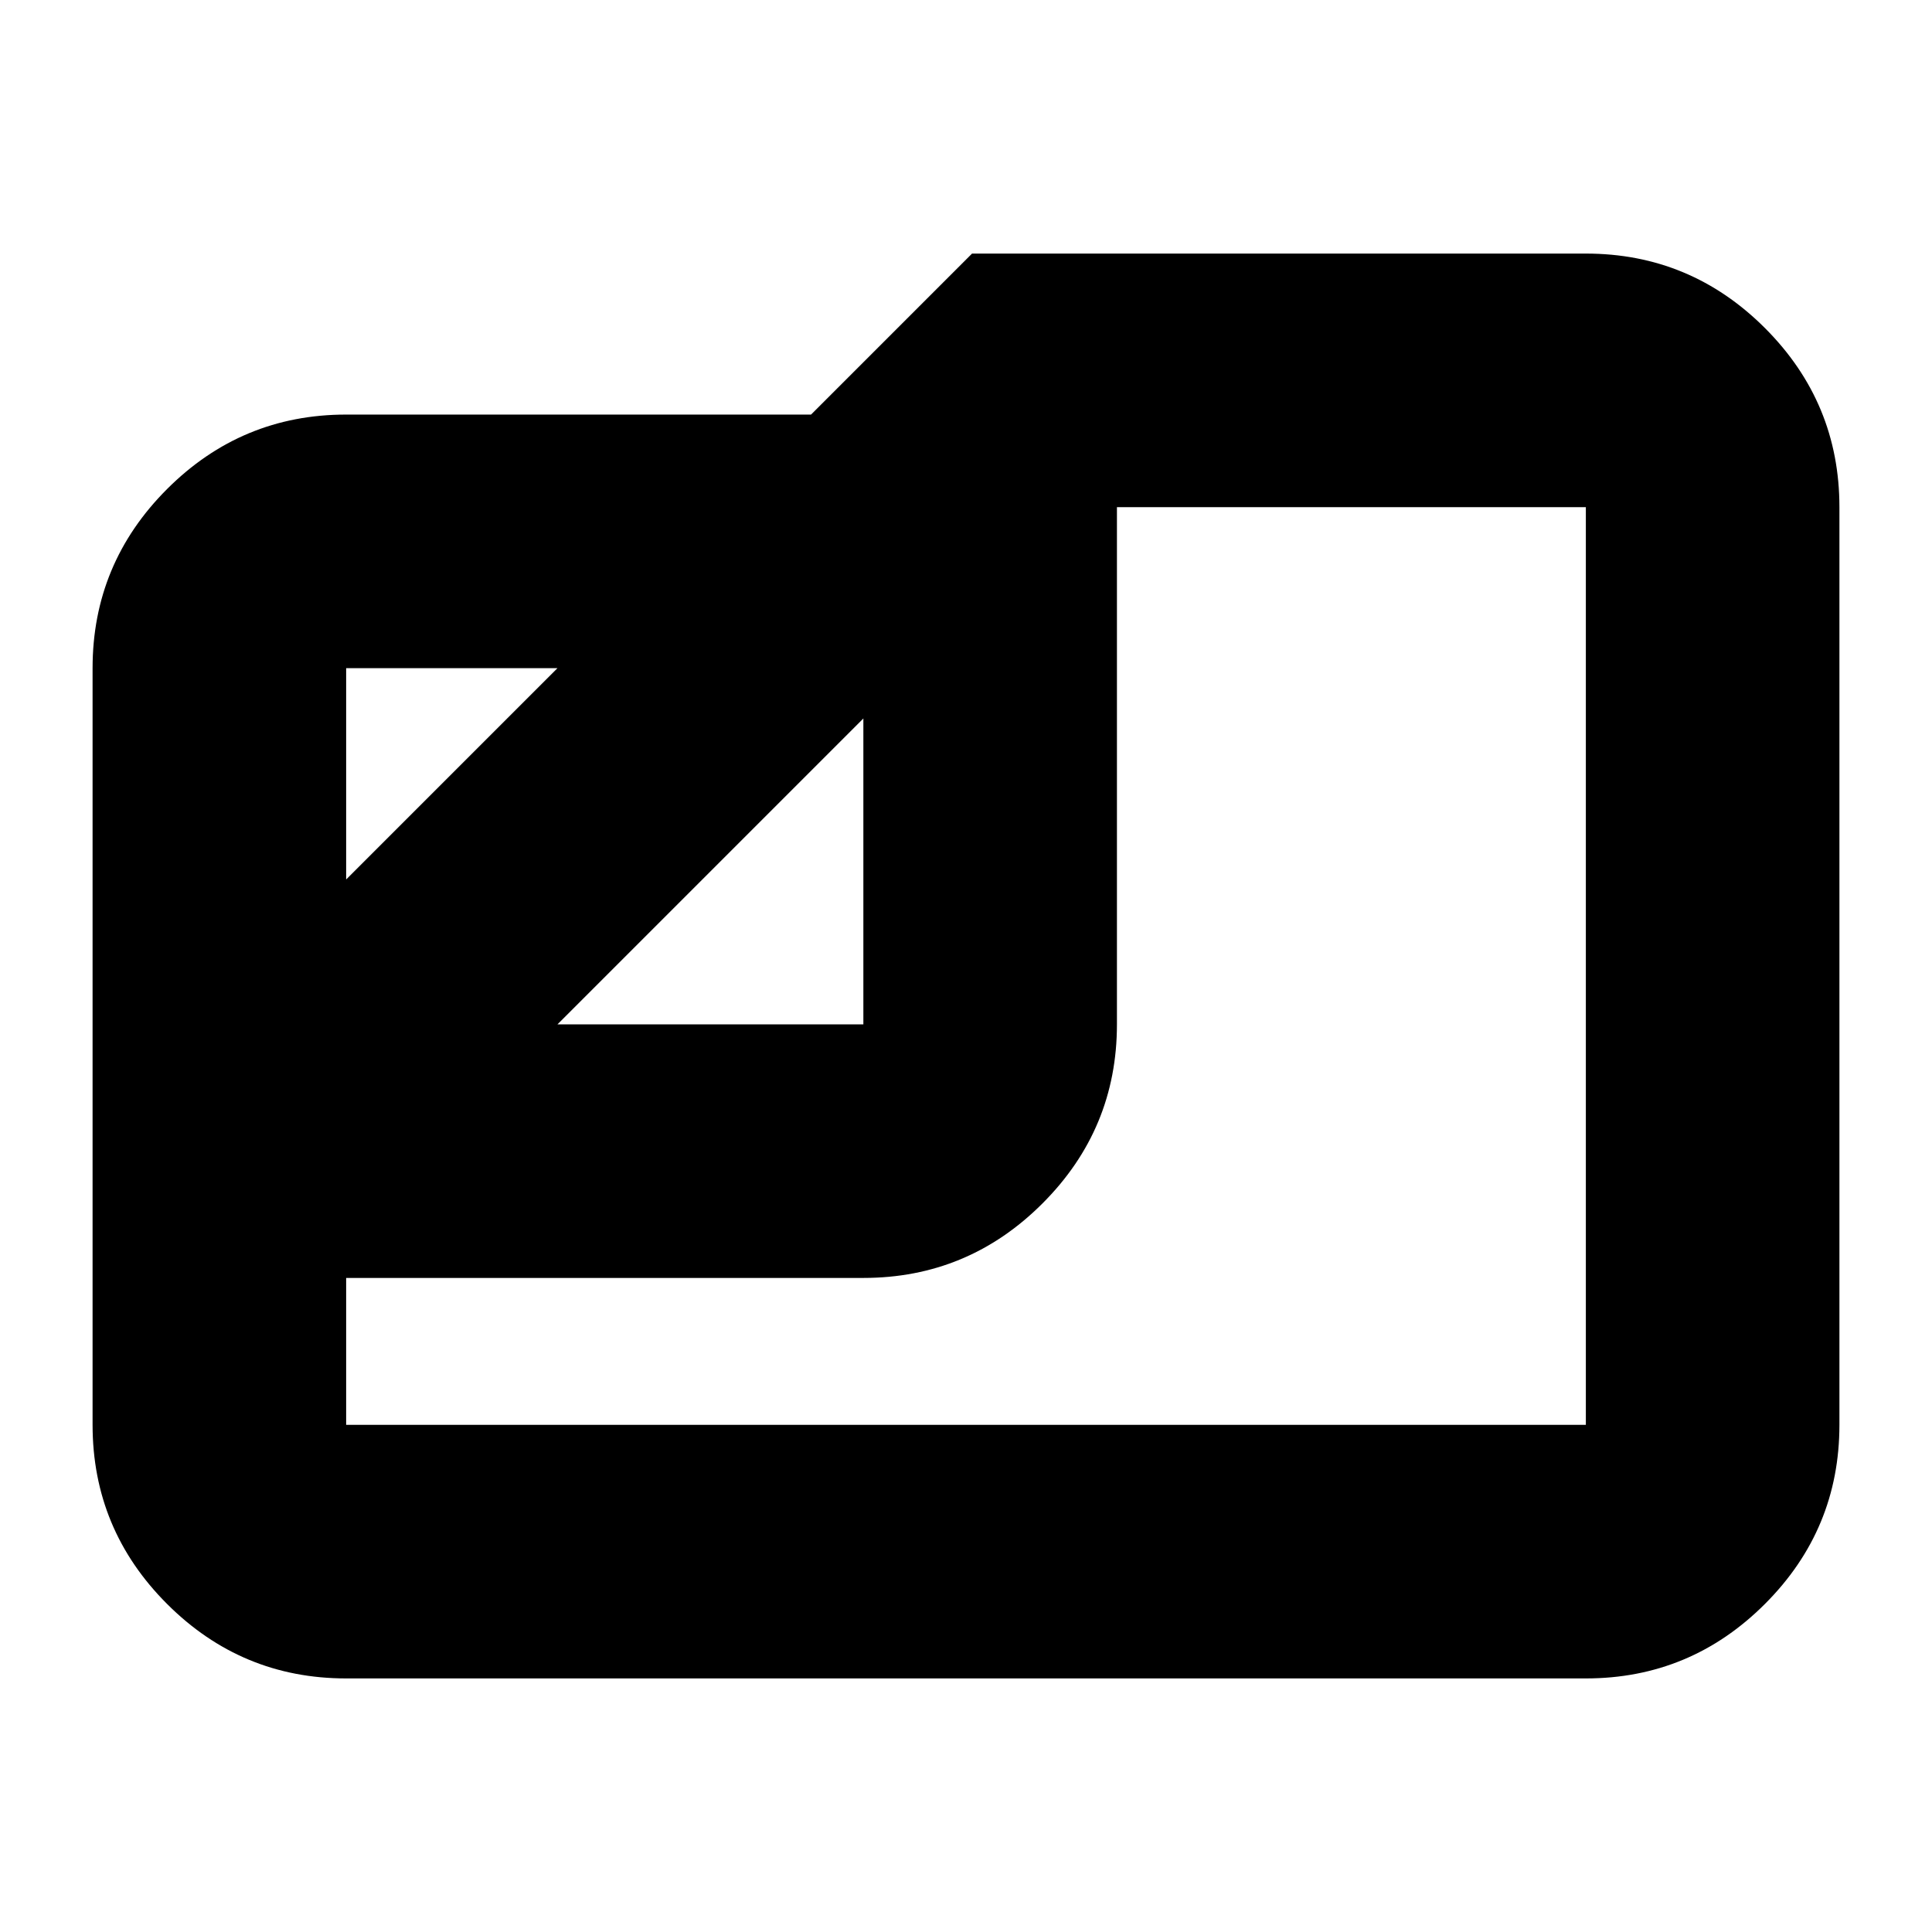 <svg xmlns="http://www.w3.org/2000/svg" height="24" viewBox="0 -960 960 960" width="24"><path d="M172-126q-51.97 0-88.99-37.01Q46-200.02 46-252v-376q0-51.97 37.01-88.99Q120.03-754 172-754h231l80-80h305q51.97 0 88.99 37.01Q914-759.97 914-708v456q0 51.98-37.01 88.99Q839.97-126 788-126H172Zm105-325h152v-152L277-451Zm-105-72 105-105H172v105Zm0 198v73h616v-456H555v257q0 51.98-37.01 88.99T429-325H172Zm245-218Z"/></svg>